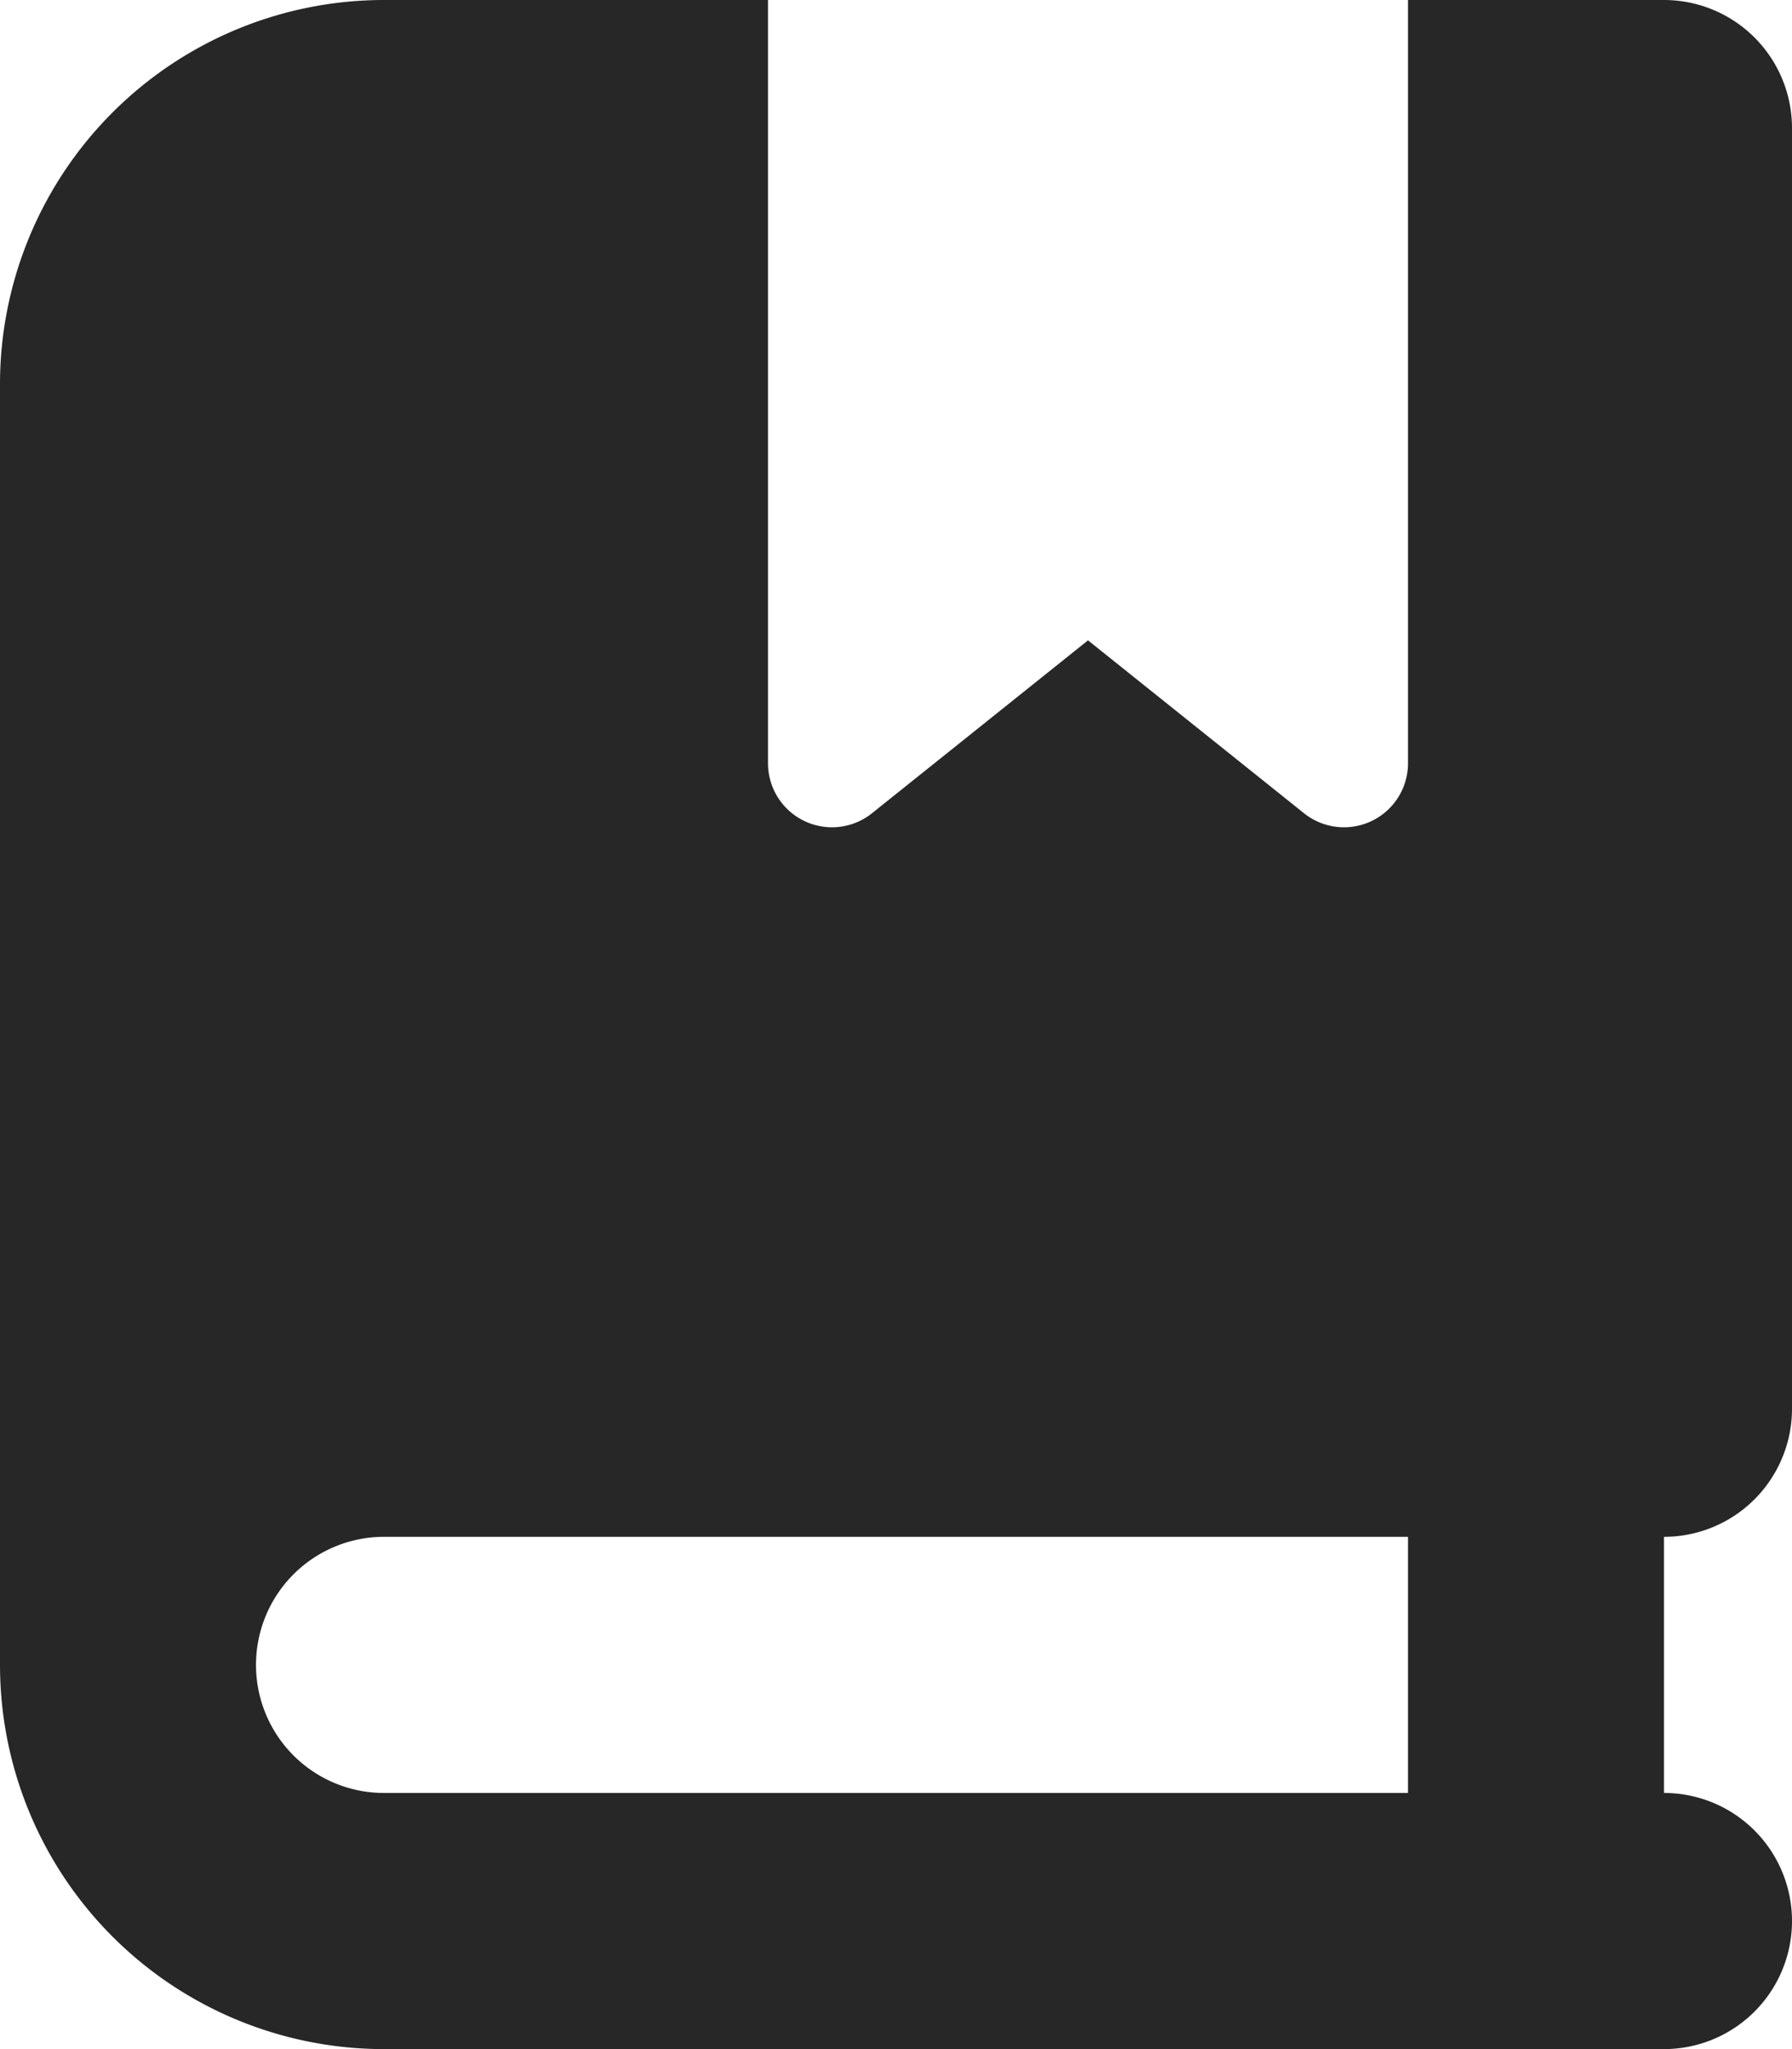 <svg id="Layer_1" data-name="Layer 1" xmlns="http://www.w3.org/2000/svg" viewBox="0 0 448 512">
  <path d="M0,96A96,96,0,0,1,96,0h96V190.7a16,16,0,0,0,26,12.5L272,160l54,43.2a16,16,0,0,0,26-12.5V0h64a32,32,0,0,1,32,32V352a32,32,0,0,1-32,32v64a32,32,0,0,1,0,64H96A96,96,0,0,1,0,416ZM64,416a32,32,0,0,0,32,32H352V384H96A32,32,0,0,0,64,416Z" fill="#272727"/>
</svg>
